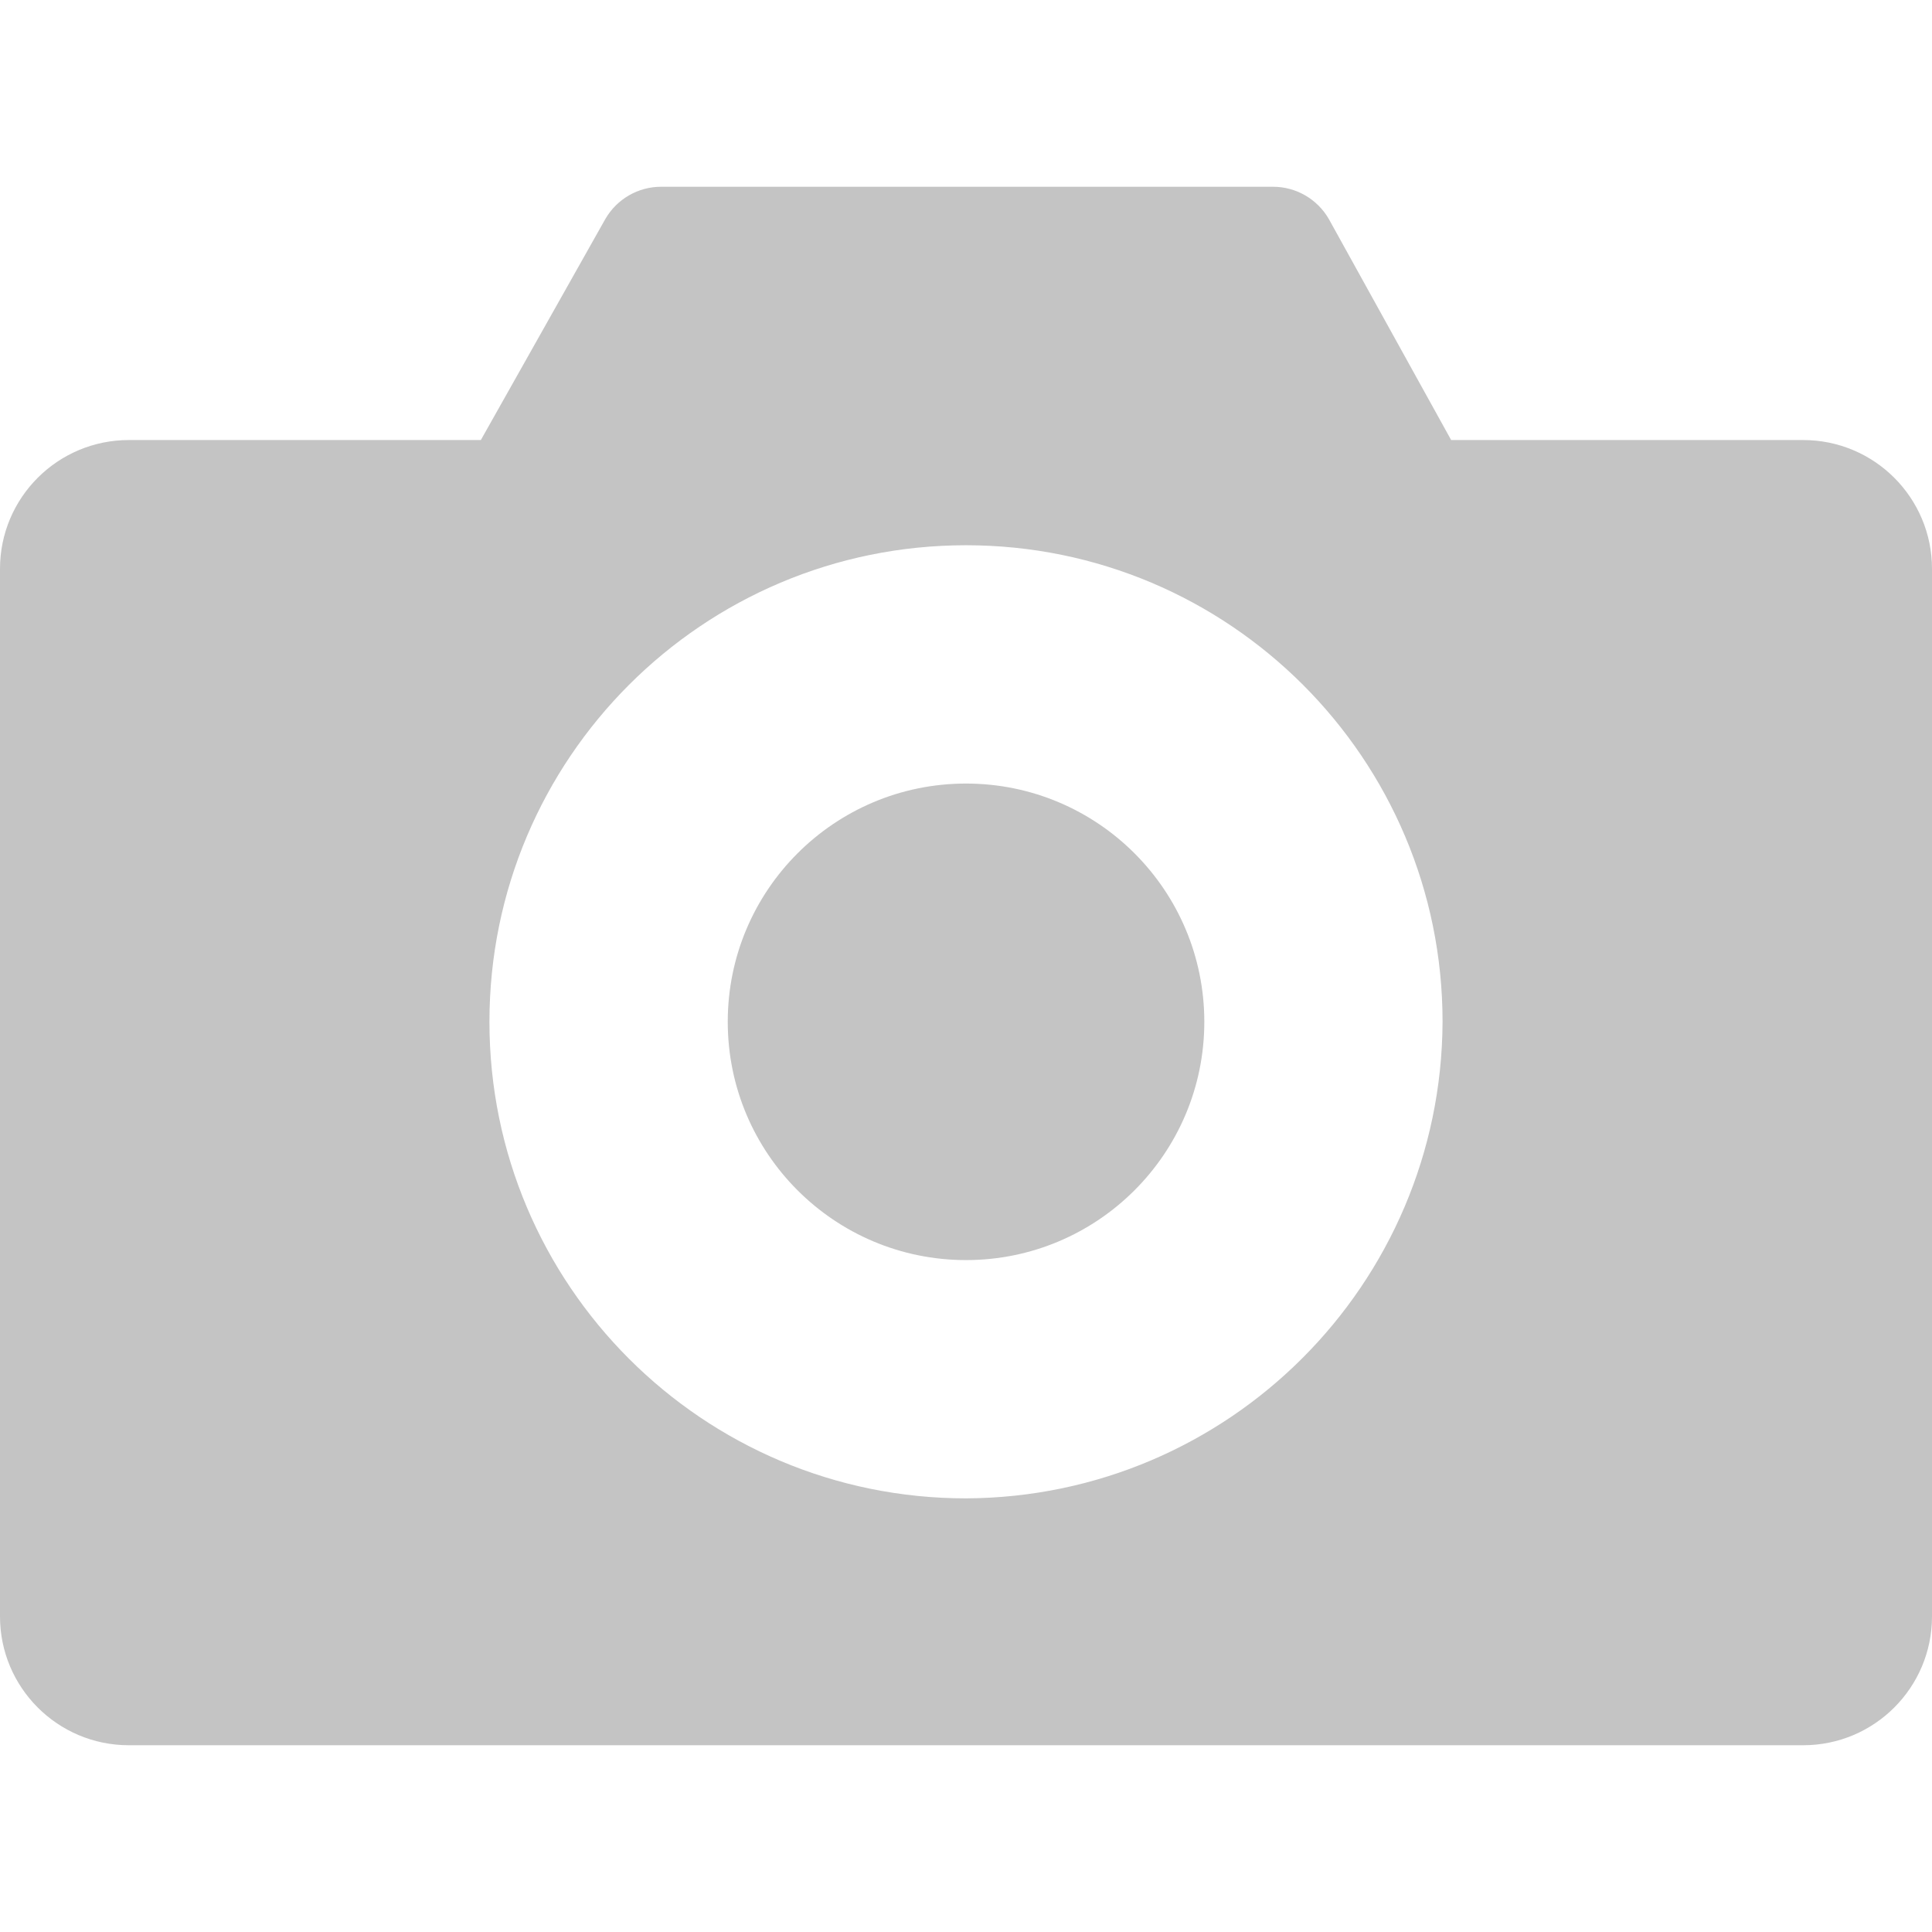 <svg width="60" height="60" viewBox="0 0 60 60" fill="none" xmlns="http://www.w3.org/2000/svg">
<path d="M56 13.666H45.067L41.267 6.8C40.909 6.181 40.248 5.799 39.533 5.8H20.533C19.818 5.799 19.158 6.181 18.8 6.8L14.933 13.666H4C1.791 13.666 0 15.457 0 17.666V50.2C0 52.409 1.791 54.2 4 54.2H56C58.209 54.2 60 52.409 60 50.2V17.666C60 15.457 58.209 13.666 56 13.666ZM30 46.533C21.826 46.533 15.2 39.907 15.2 31.733C15.2 23.559 21.826 16.933 30 16.933C38.174 16.933 44.8 23.559 44.8 31.733C44.764 39.892 38.159 46.497 30 46.533Z" fill="#C4C4C4"/>
<path d="M30.001 39.133C34.088 39.133 37.401 35.82 37.401 31.733C37.401 27.647 34.088 24.334 30.001 24.334C25.914 24.334 22.601 27.647 22.601 31.733C22.601 35.82 25.914 39.133 30.001 39.133Z" fill="#C4C4C4"/>
</svg>
